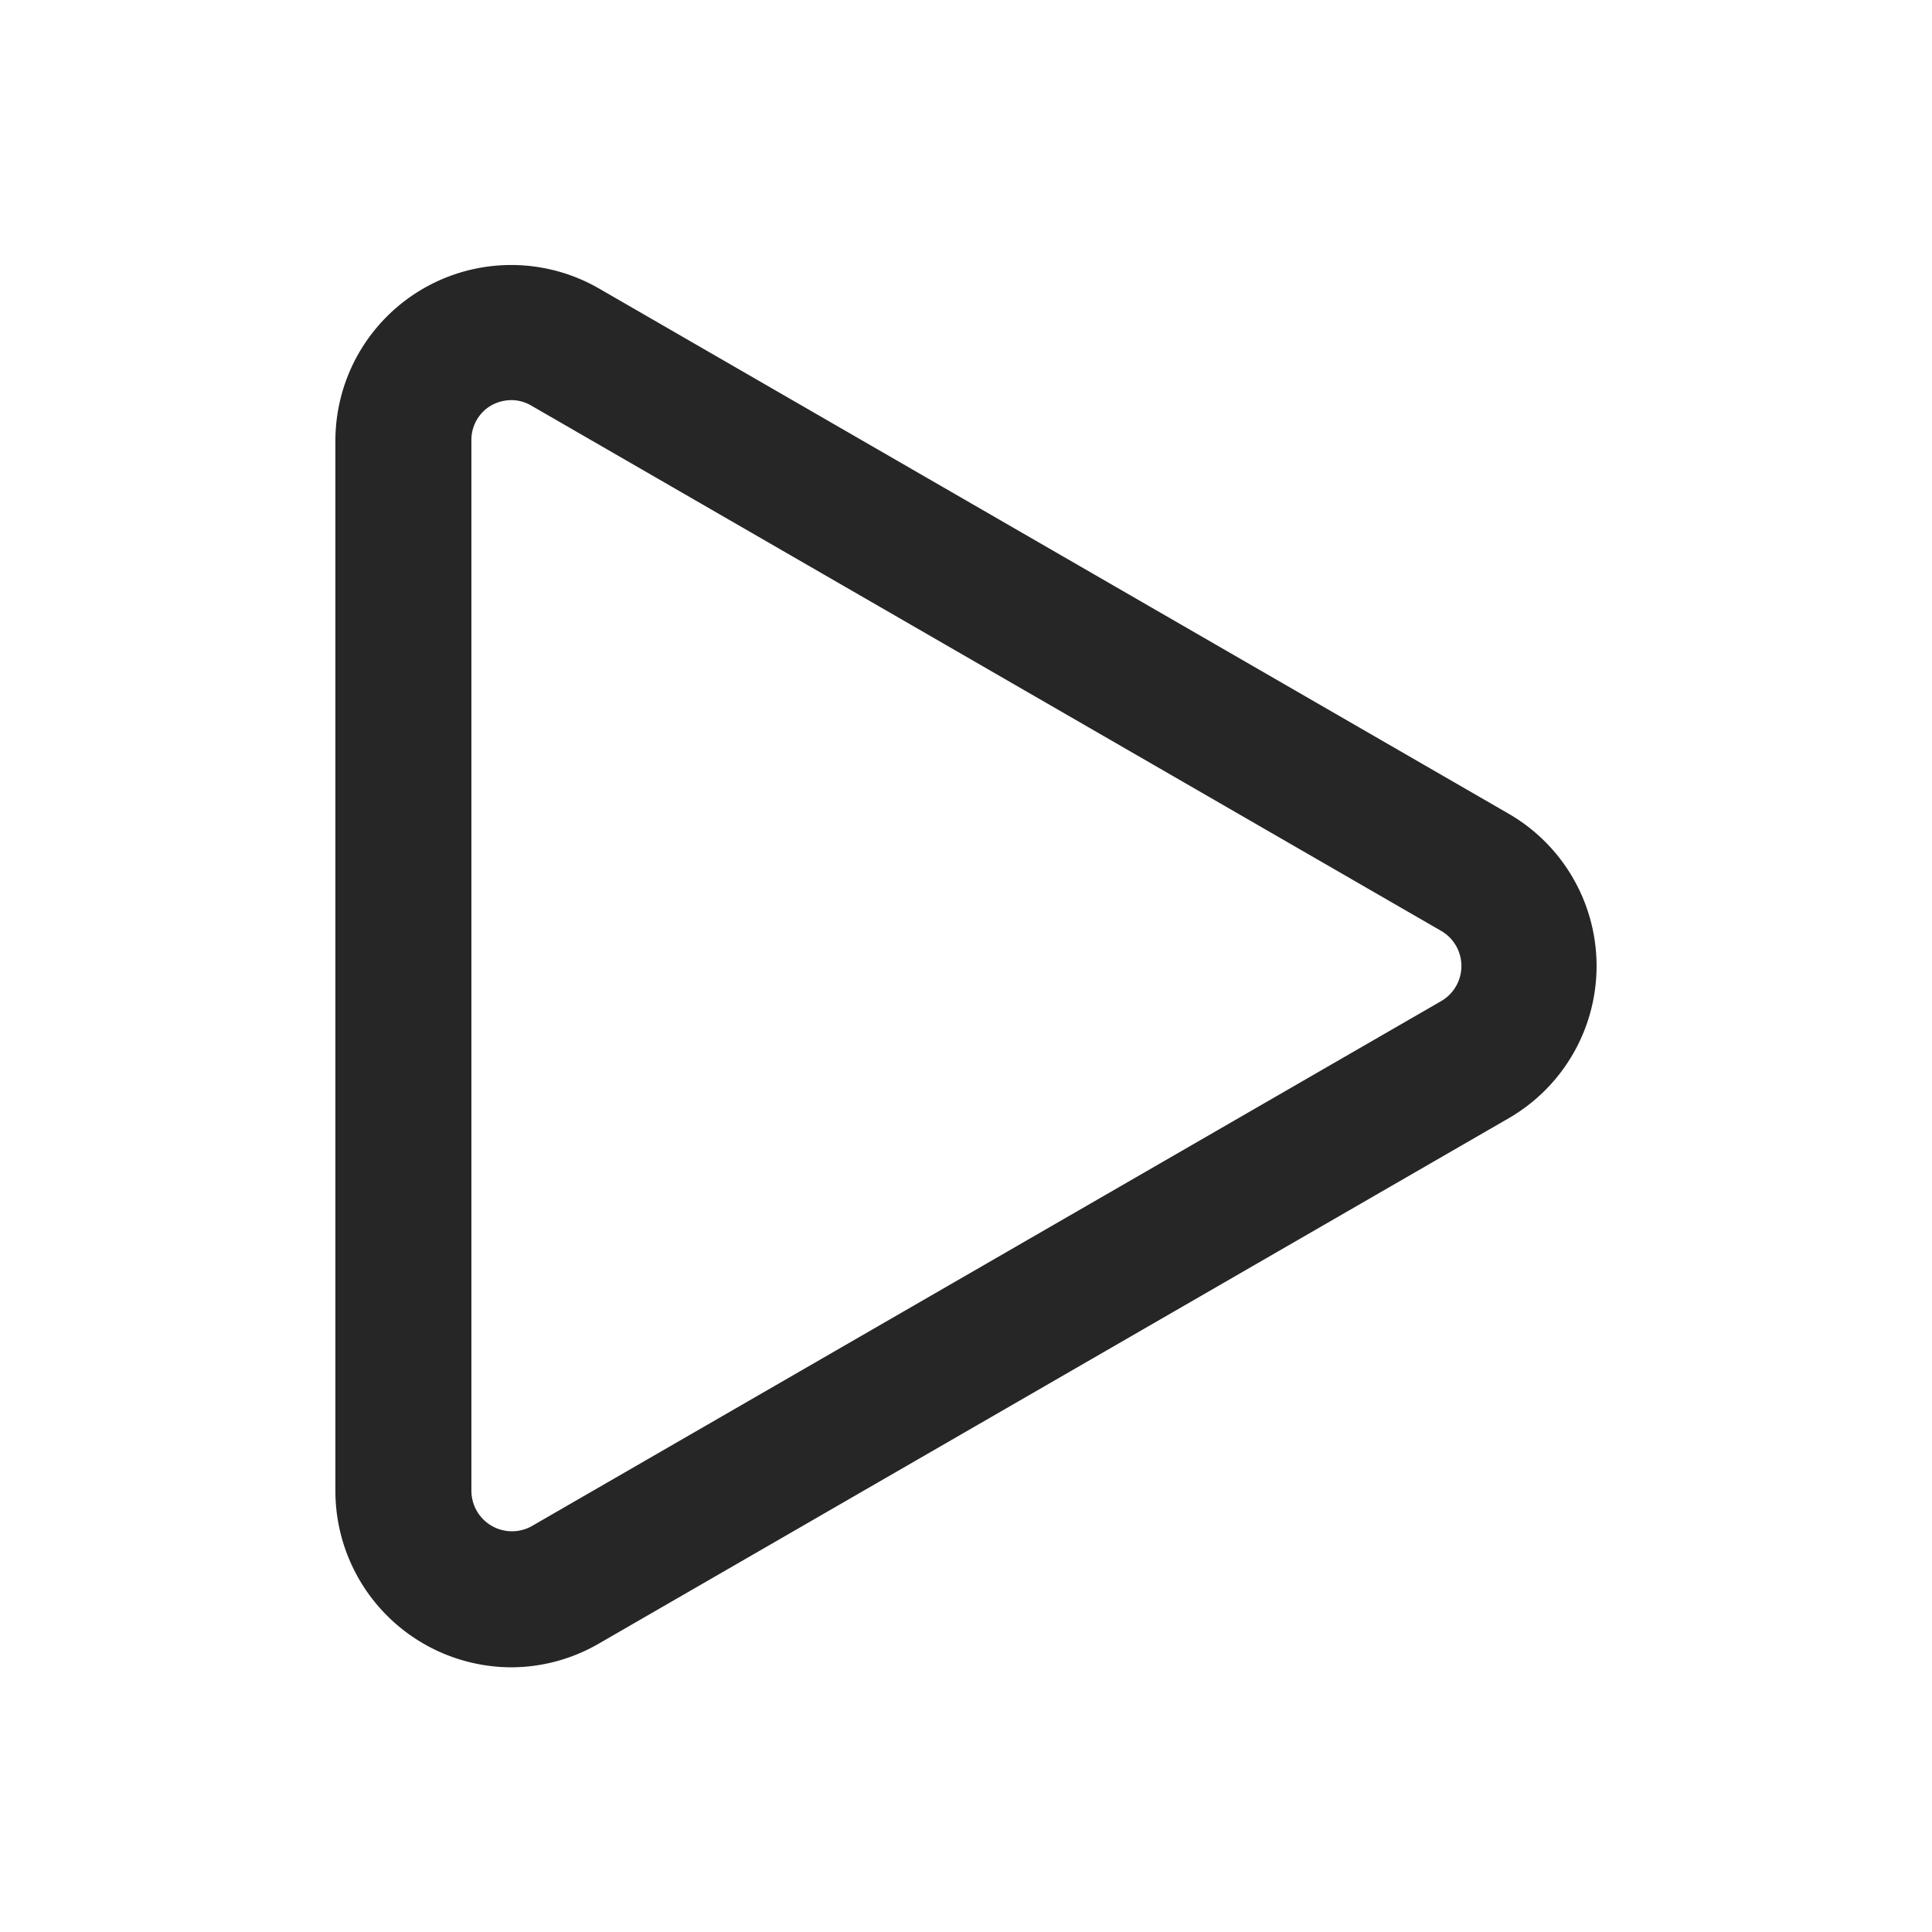 <svg id="图层_1" data-name="图层 1" xmlns="http://www.w3.org/2000/svg" viewBox="0 0 100 100"><defs><style>.cls-1{fill:#262626;}</style></defs><title>播放键</title><path class="cls-1" d="M26.46,86.3a9.13,9.13,0,0,1-9.1-9.12V22.82A9.1,9.1,0,0,1,31,14.93L78.09,42.12a9.1,9.1,0,0,1,0,15.76L31,85.07A9.08,9.08,0,0,1,26.46,86.3Zm0-65.59a2.17,2.17,0,0,0-1.06.29,2.06,2.06,0,0,0-1,1.82V77.18A2.1,2.1,0,0,0,27.51,79L74.59,51.82a2.1,2.1,0,0,0,0-3.64L27.51,21A2.05,2.05,0,0,0,26.47,20.71Z"/></svg>